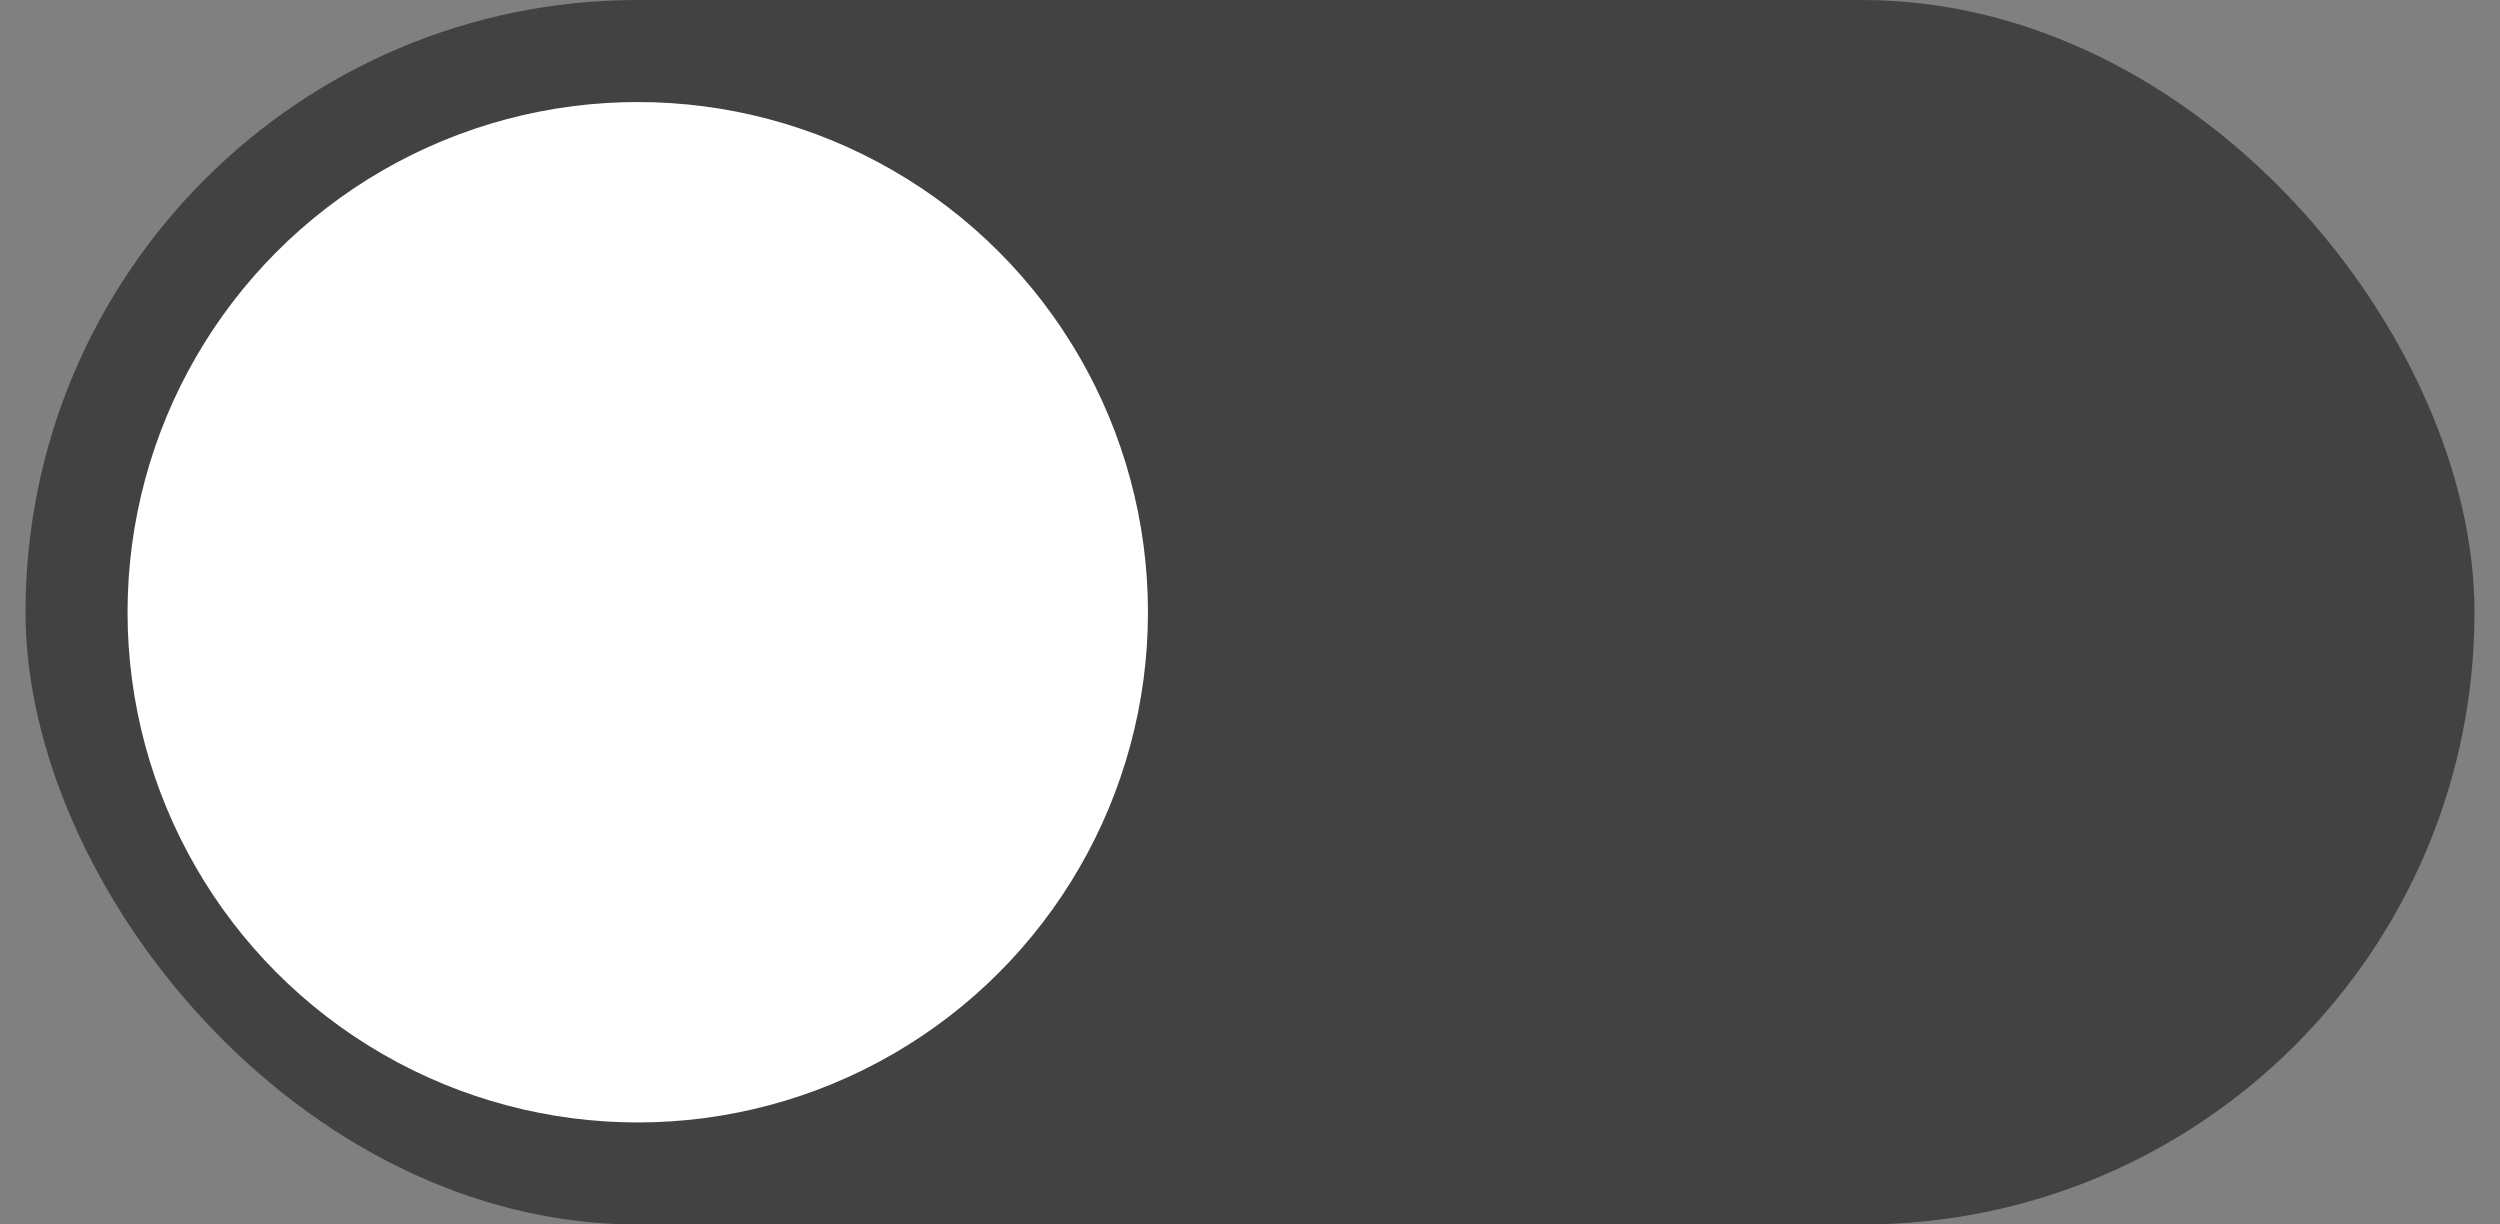 <svg width="49" height="24" viewBox="0 0 49 24" fill="none" xmlns="http://www.w3.org/2000/svg">
<rect x="0" y="0" width="49" height="24" fill="#808080" stroke="none"/>
<rect x="0.5" width="48" height="24" rx="12" fill="#424242"/>
<circle cx="12.5" cy="12" r="10" fill="white"/>
</svg>
